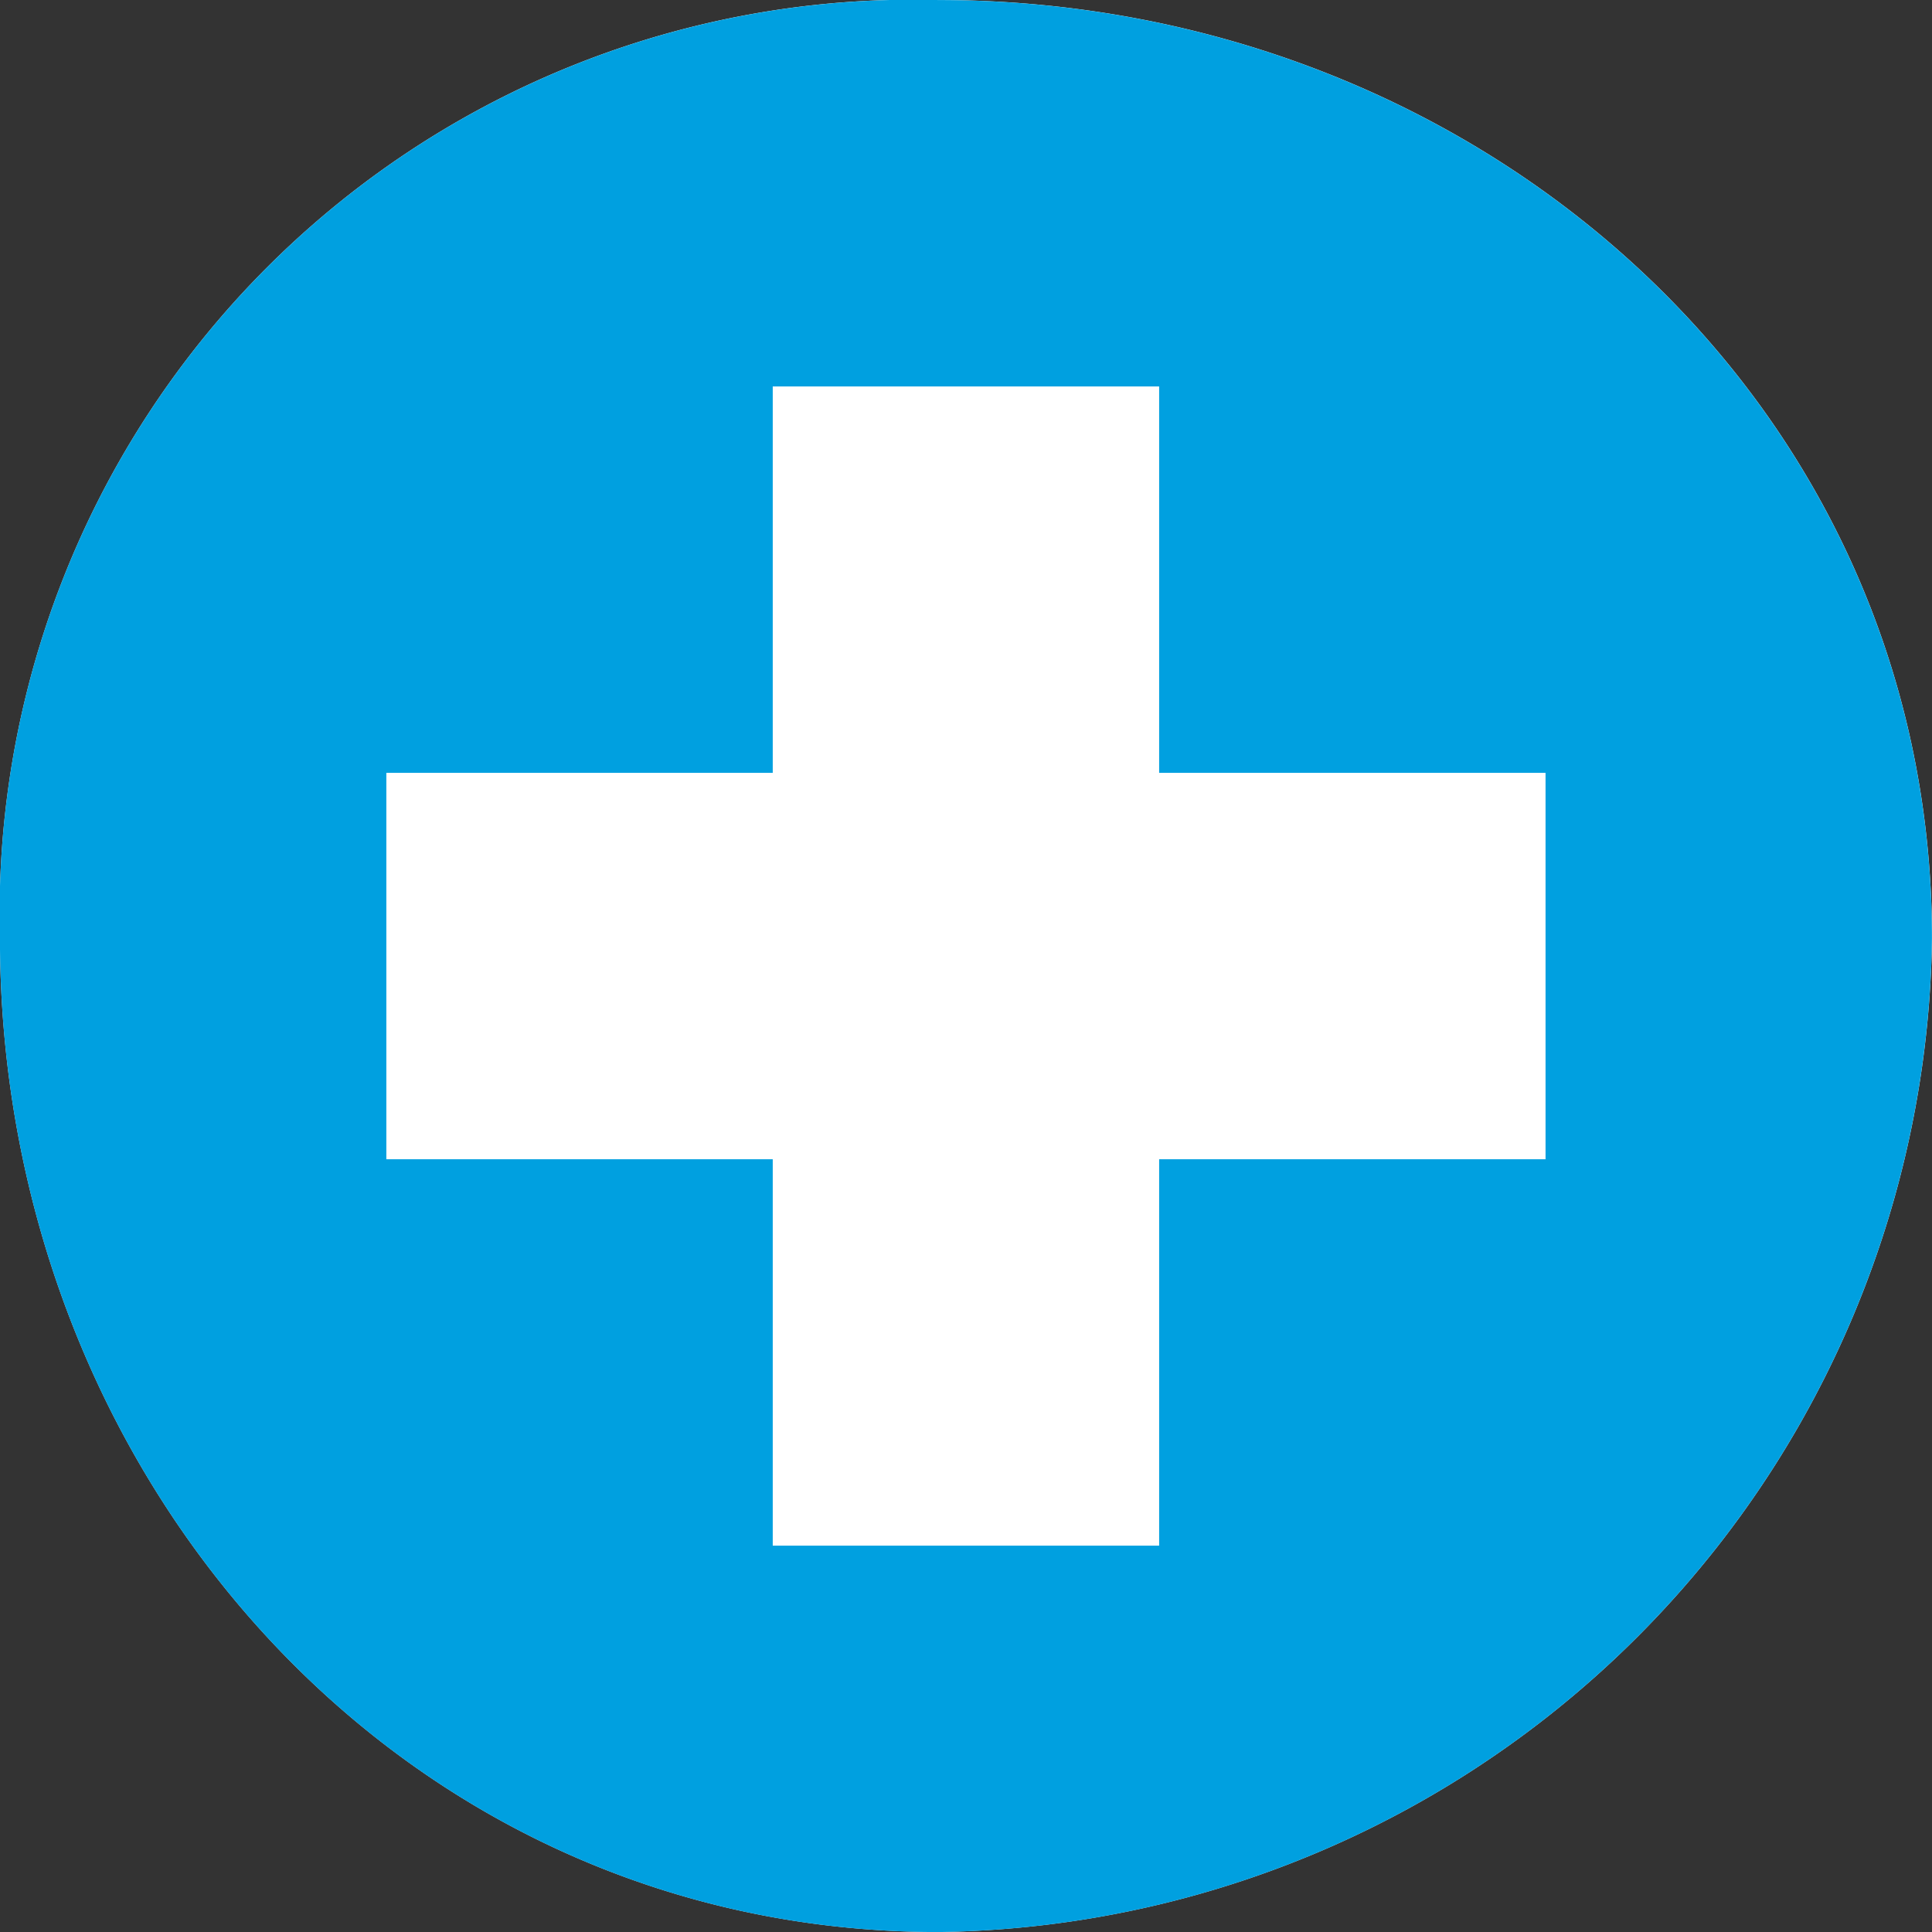 <svg xmlns="http://www.w3.org/2000/svg" width="35" height="35.001" viewBox="0 0 35 35.001"><rect x="0" y="0" width="35" height="35.001" fill="#333333" stroke="none"/><defs><style>.a{fill:#fff;}.b{fill:#00a0e0;}</style></defs><g transform="translate(-782 -424)"><path class="a" d="M17.333.333a16.55,16.55,0,0,0-17,17c0,9.757,7.243,18,17,18a18.242,18.242,0,0,0,18-18C35.333,7.576,27.09.333,17.333.333Z" transform="translate(781.667 423.667)"/><path class="b" d="M17.333.333a16.55,16.55,0,0,0-17,17c0,9.757,7.243,18,17,18a18.242,18.242,0,0,0,18-18C35.333,7.576,27.09.333,17.333.333Zm11,21h-7v7h-7v-7h-7v-7h7v-7h7v7h7Z" transform="translate(781.666 423.668)"/></g></svg>